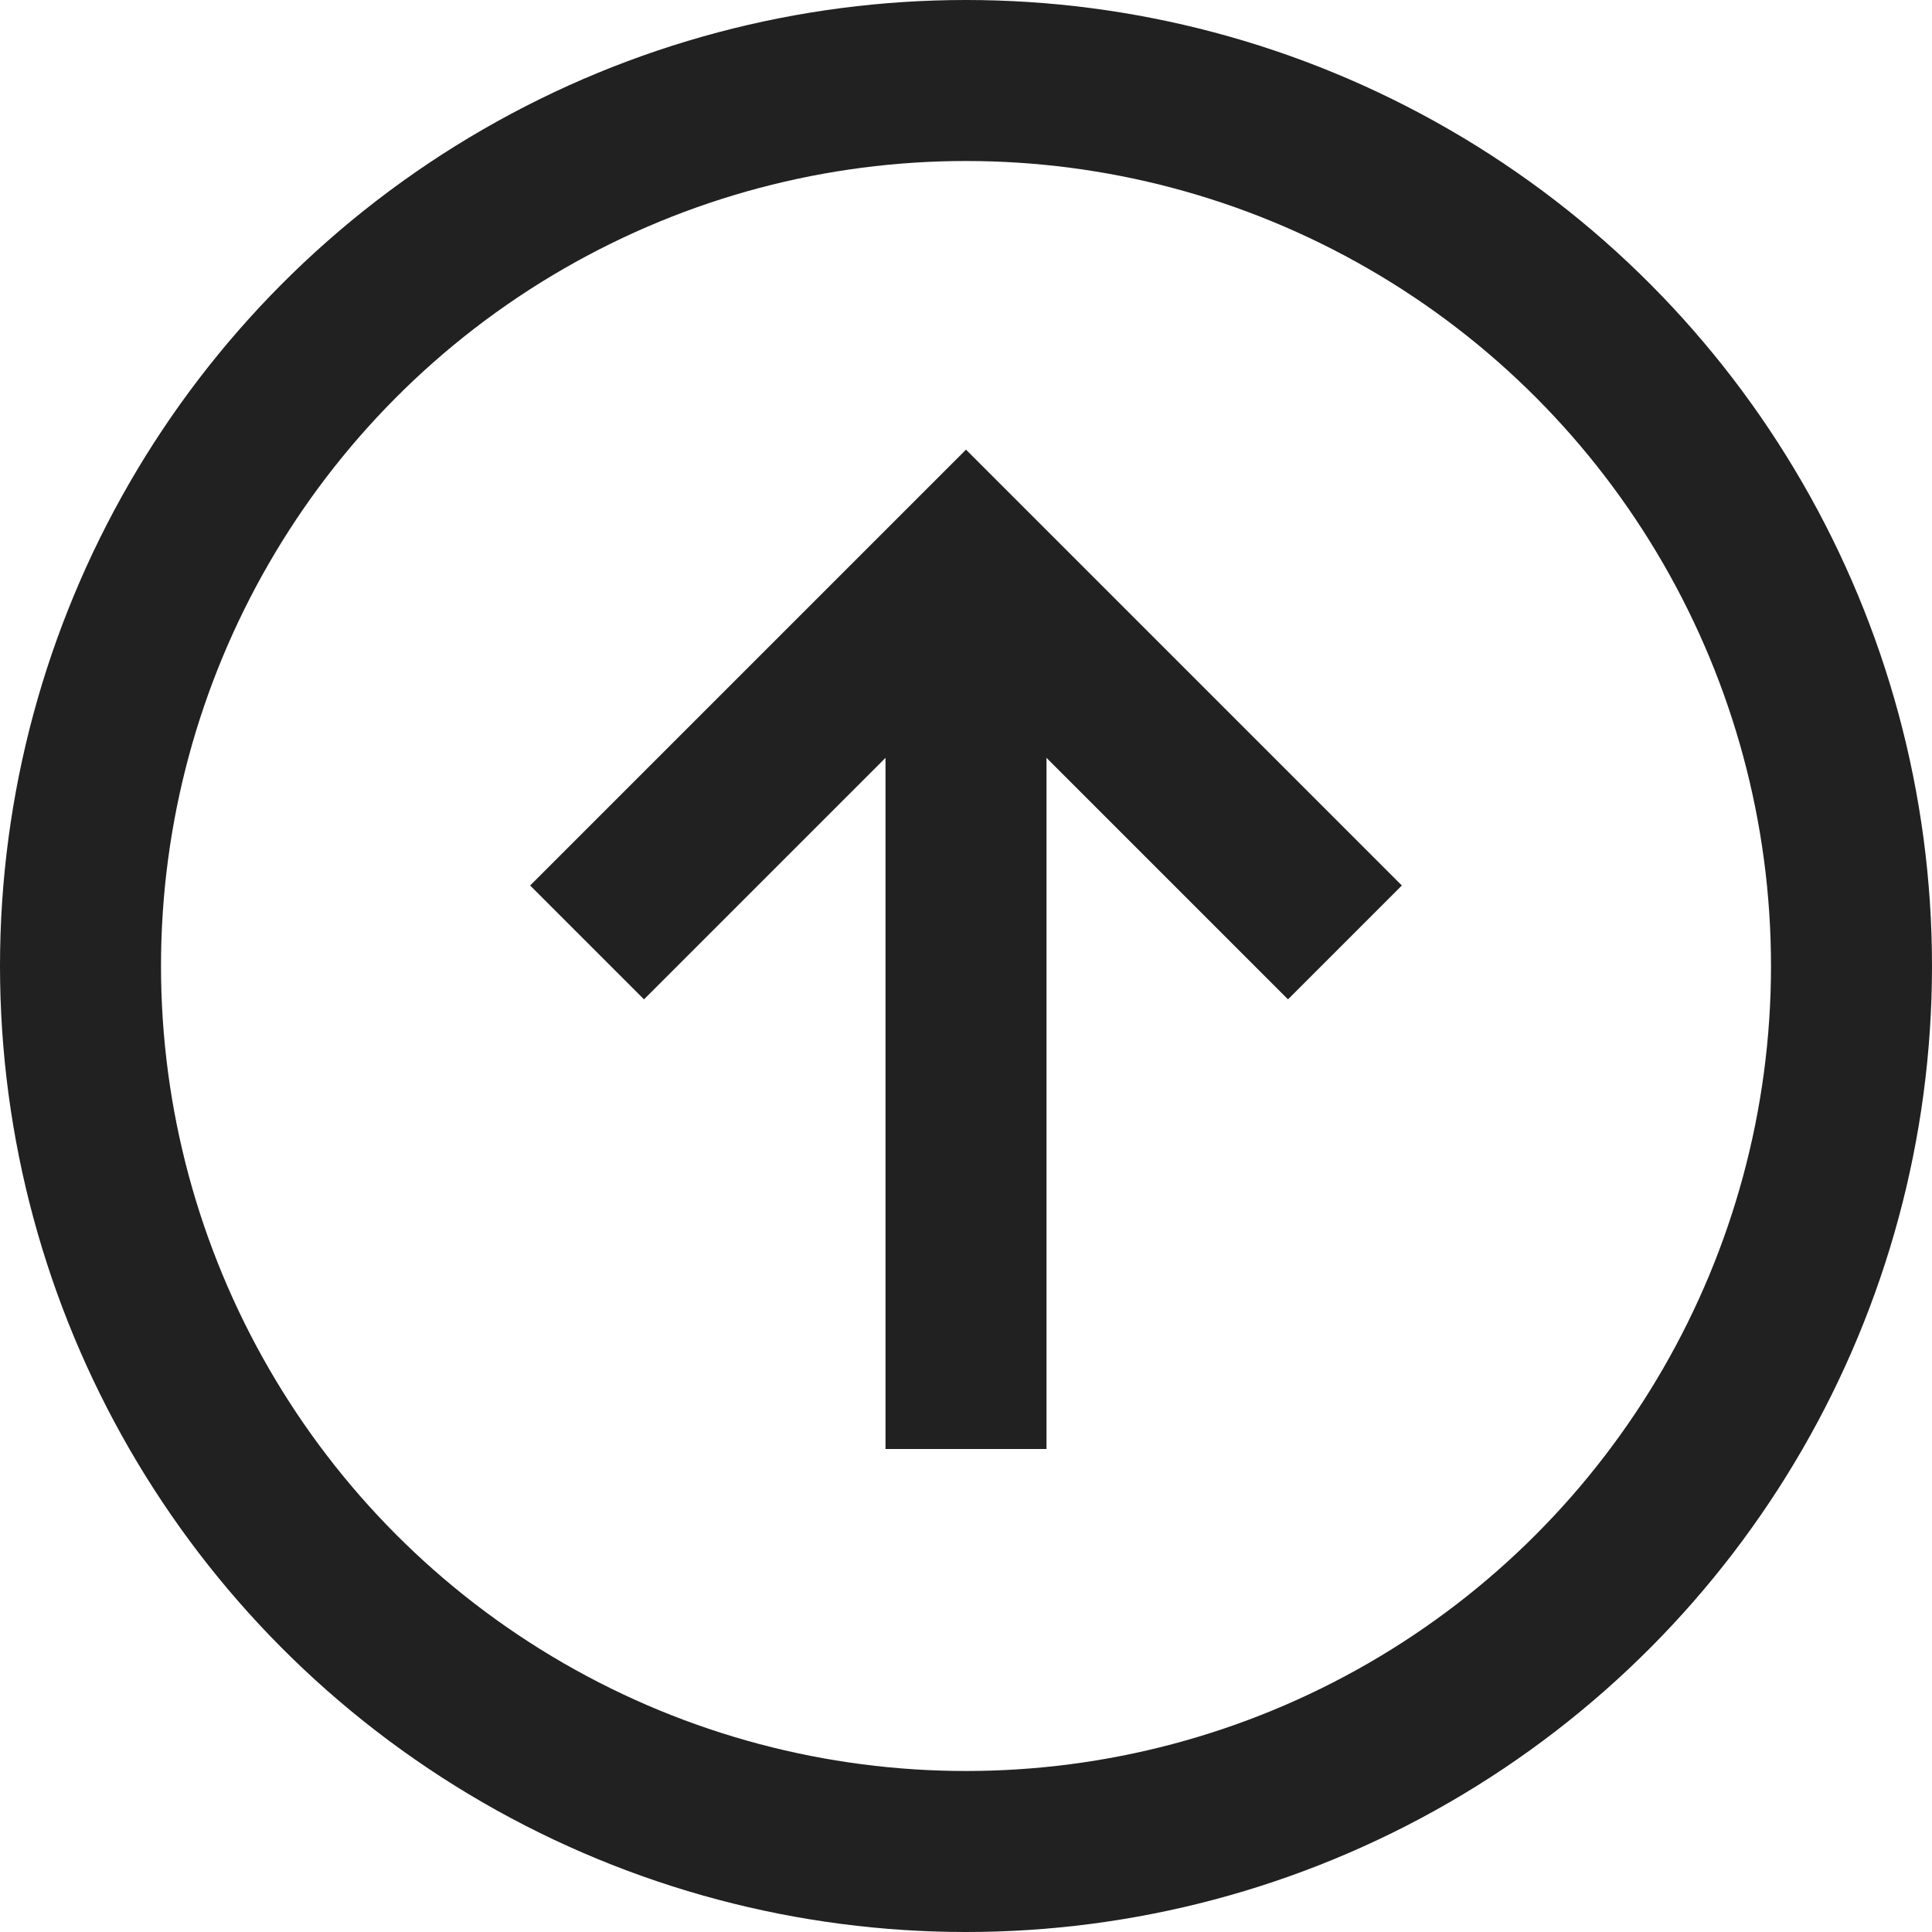 <svg xmlns="http://www.w3.org/2000/svg" height="24" width="24" viewBox="0 0 24 24"><title>circle arrow up</title><g stroke-linejoin="miter" fill="#212121" stroke-linecap="butt" class="nc-icon-wrapper"><line data-cap="butt" data-color="color-2" fill="none" stroke="#212121" stroke-width="2" stroke-miterlimit="10" x1="12" y1="18" x2="12" y2="7" stroke-linejoin="miter" stroke-linecap="butt"></line> <polyline data-color="color-2" fill="none" stroke="#212121" stroke-width="2" stroke-linecap="square" stroke-miterlimit="10" points=" 8,11 12,7 16,11 " stroke-linejoin="miter"></polyline> <circle fill="none" stroke="#212121" stroke-width="2" stroke-linecap="square" stroke-miterlimit="10" cx="12" cy="12" r="11" stroke-linejoin="miter"></circle></g></svg>